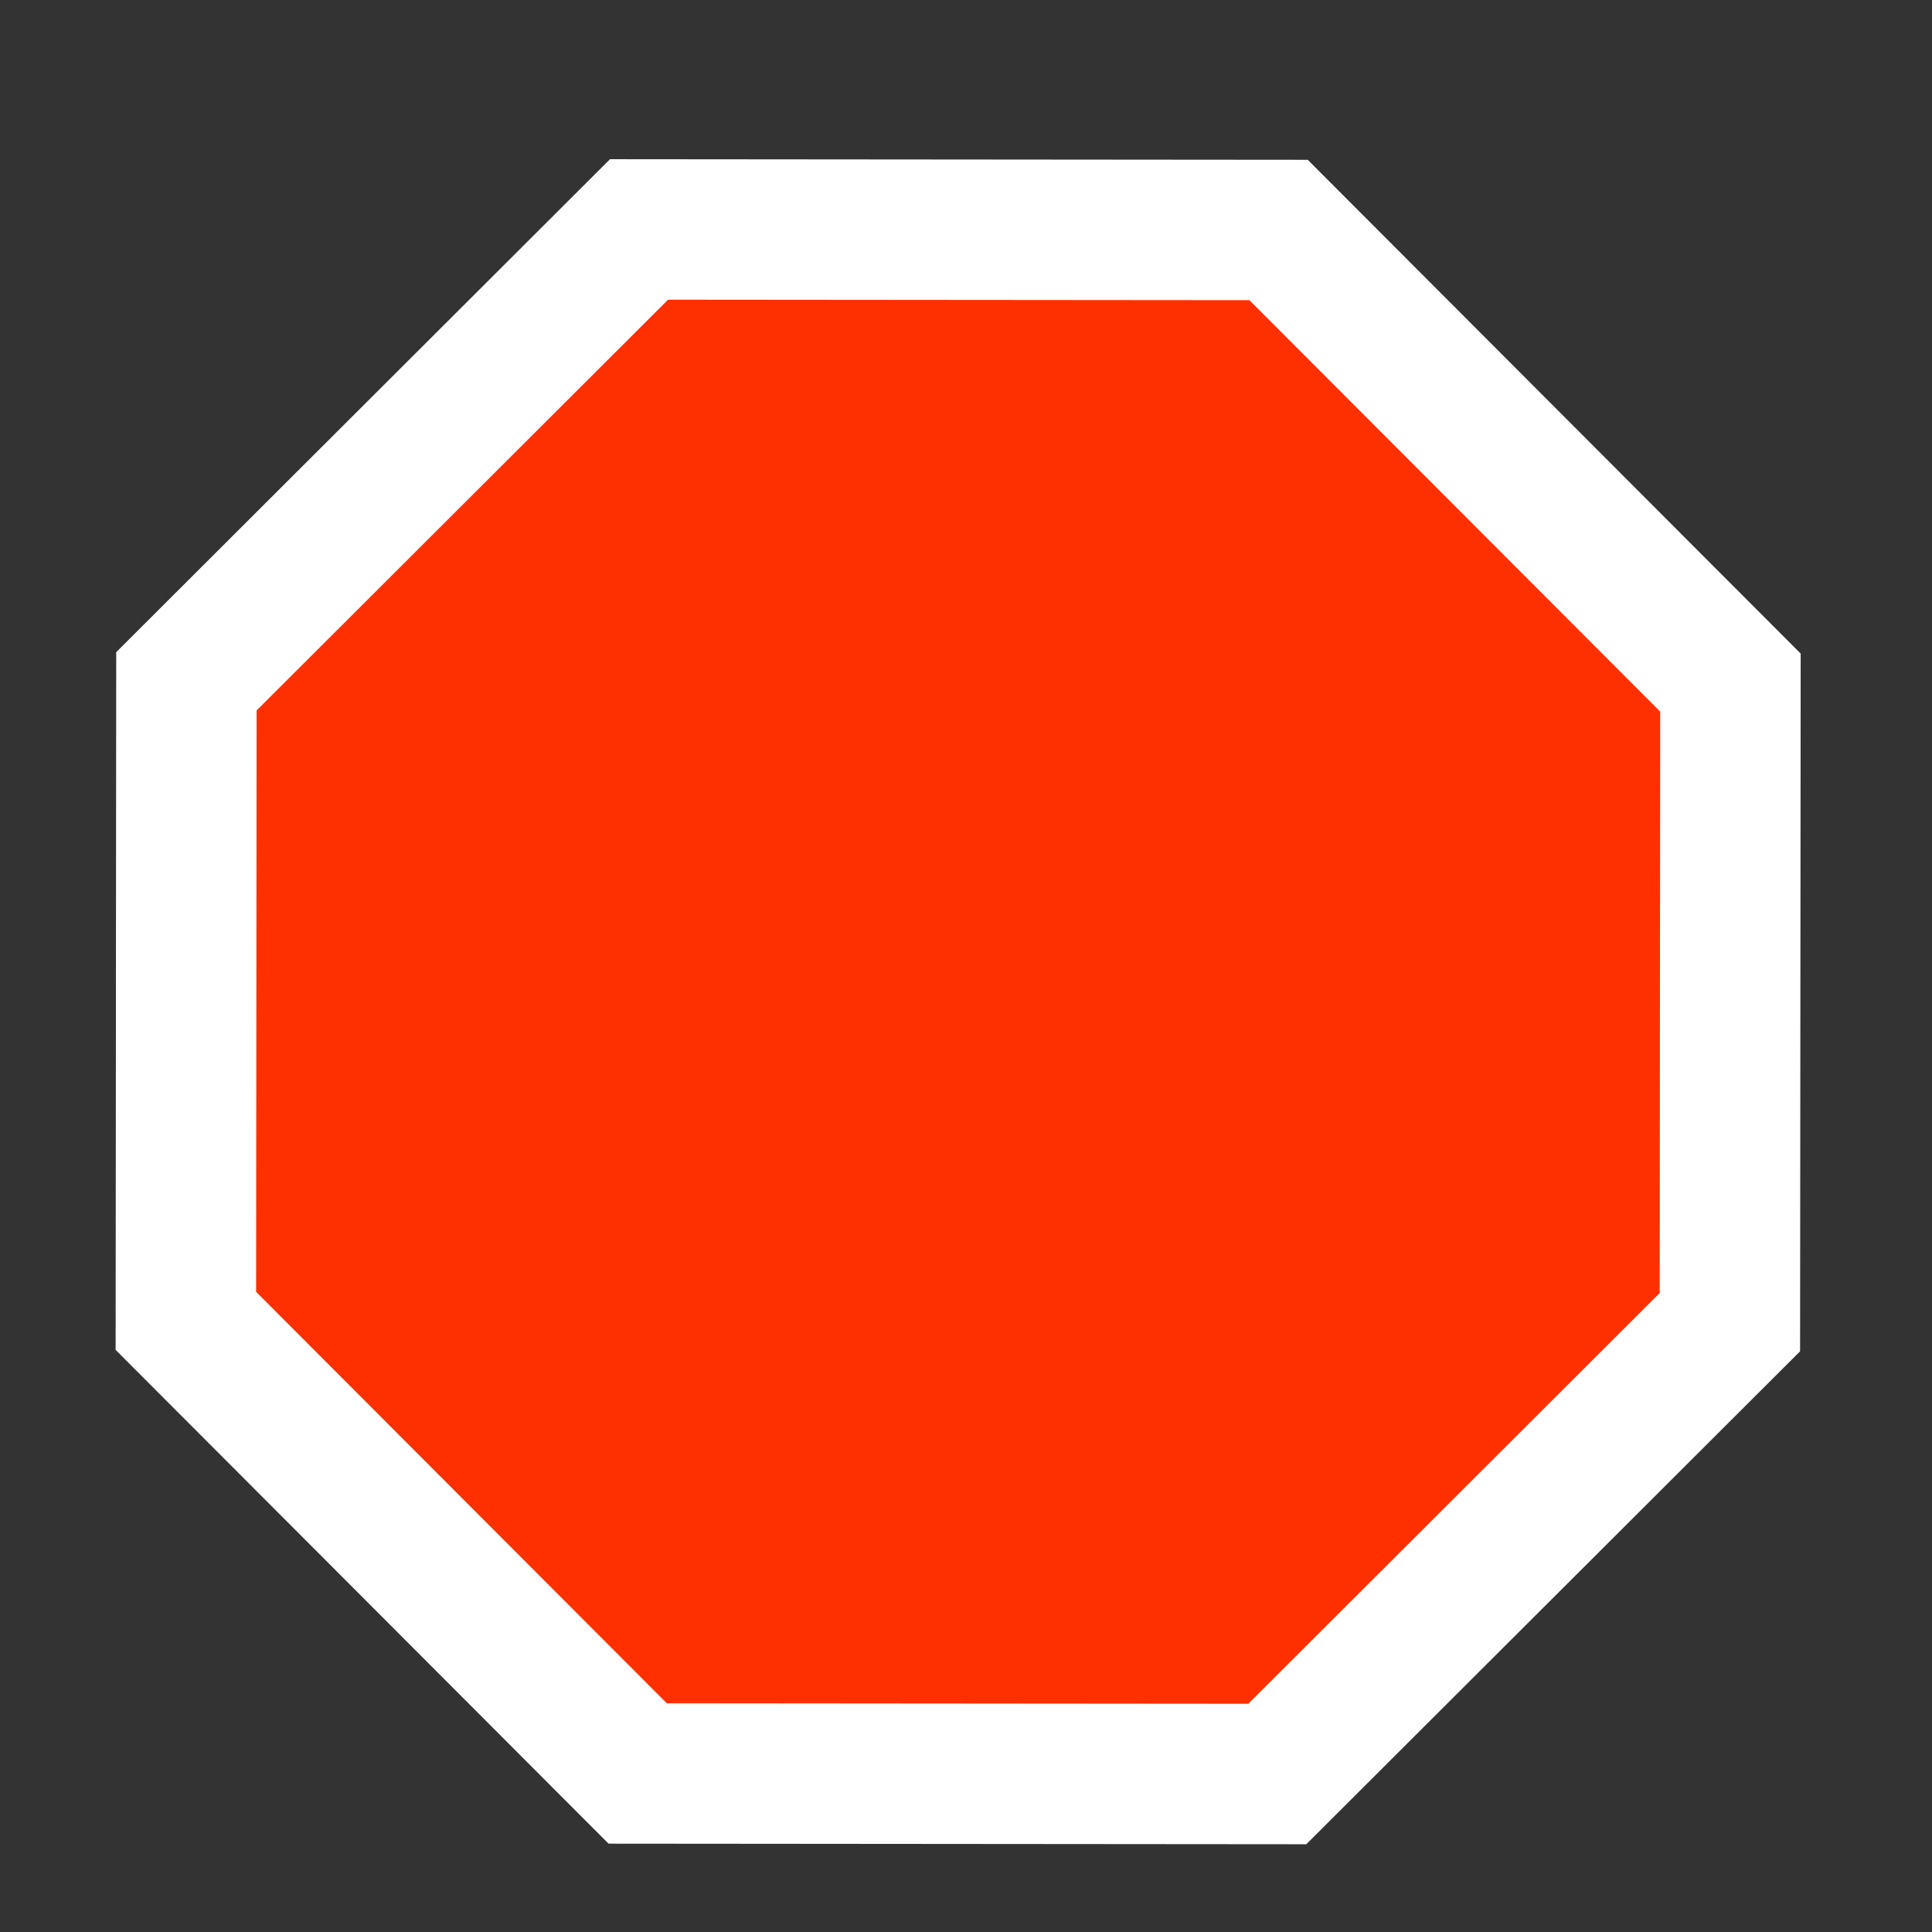 <?xml version="1.0" encoding="UTF-8" standalone="no"?>
<!-- Created with Inkscape (http://www.inkscape.org/) -->

<svg
   xmlns:dc="http://purl.org/dc/elements/1.1/"
   xmlns:cc="http://creativecommons.org/ns#"
   xmlns:rdf="http://www.w3.org/1999/02/22-rdf-syntax-ns#"
   xmlns:svg="http://www.w3.org/2000/svg"
   xmlns="http://www.w3.org/2000/svg"
   xmlns:sodipodi="http://sodipodi.sourceforge.net/DTD/sodipodi-0.dtd"
   xmlns:inkscape="http://www.inkscape.org/namespaces/inkscape"
   width="275"
   height="275"
   id="svg2"
   version="1.1"
   inkscape:version="0.48.3.1 r9886"
   sodipodi:docname="stop.svg"
   inkscape:export-filename="/home/nhasan/Downloads/art/stop.png"
   inkscape:export-xdpi="320"
   inkscape:export-ydpi="320">
  <rect width="100%" height="100%" fill="#333333" stroke="none"/>
  <defs
     id="defs4" />
  <sodipodi:namedview
     id="base"
     pagecolor="#ffffff"
     bordercolor="#666666"
     borderopacity="1.0"
     inkscape:pageopacity="0.0"
     inkscape:pageshadow="2"
     inkscape:zoom="1.979899"
     inkscape:cx="136.68902"
     inkscape:cy="105.49591"
     inkscape:document-units="px"
     inkscape:current-layer="layer1"
     showgrid="false"
     inkscape:window-width="1600"
     inkscape:window-height="853"
     inkscape:window-x="0"
     inkscape:window-y="-3"
     inkscape:window-maximized="1" />
  <g
     inkscape:label="Layer 1"
     inkscape:groupmode="layer"
     id="layer1"
     transform="translate(0,-777.362)">
    <path
       sodipodi:type="star"
       style="fill:#ff3000;fill-opacity:1;stroke:#ffffff;stroke-width:38.187;stroke-linecap:square;stroke-linejoin:miter;stroke-miterlimit:4;stroke-opacity:1;stroke-dasharray:none;stroke-dashoffset:0"
       id="path2987"
       sodipodi:sides="8"
       sodipodi:cx="217.1828"
       sodipodi:cy="267.47366"
       sodipodi:r1="227.2327"
       sodipodi:r2="196.78928"
       sodipodi:arg1="0.52359878"
       sodipodi:arg2="0.91629786"
       inkscape:flatsided="true"
       inkscape:rounded="0"
       inkscape:randomized="0"
       d="M 413.972,381.09 275.995,486.964 103.566,464.263 -2.307,326.286 20.394,153.857 158.371,47.984 330.799,70.684 436.673,208.662 z"
       transform="matrix(0.415,0.319,-0.319,0.415,131.576,739.665)"
       inkscape:export-xdpi="320"
       inkscape:export-ydpi="320" />
  </g>
</svg>

